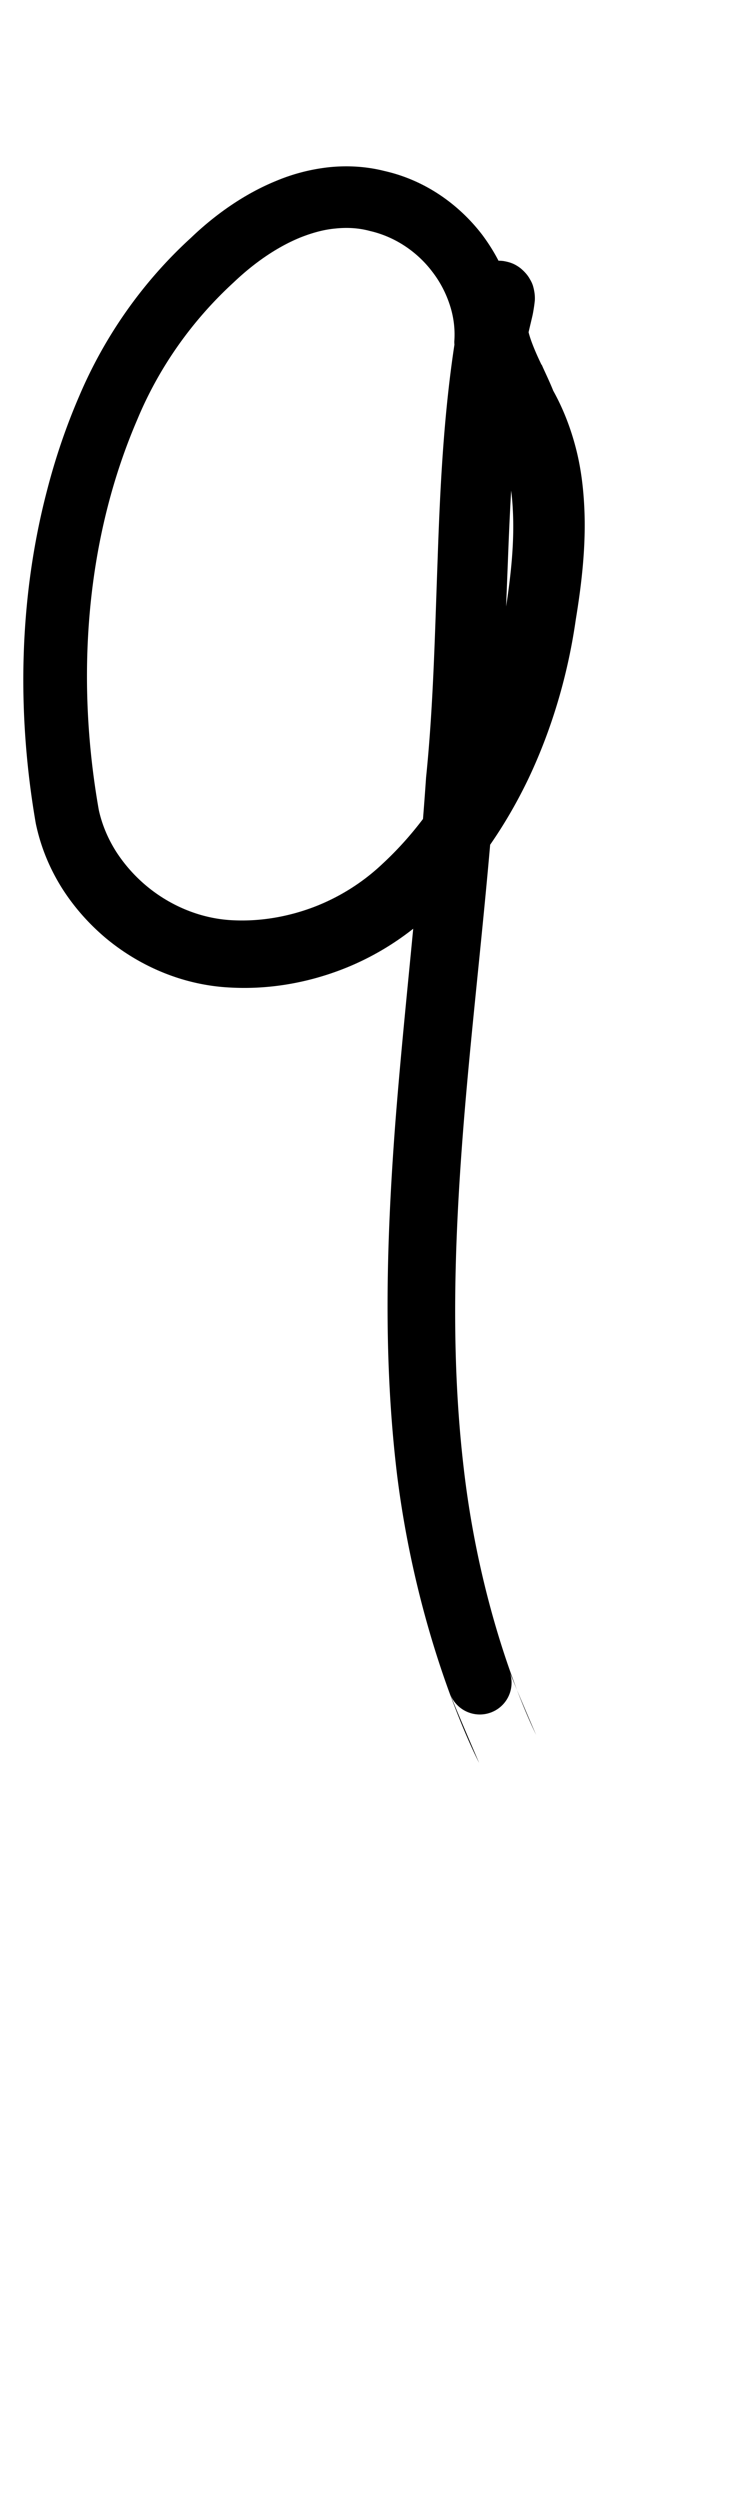<?xml version="1.0" encoding="UTF-8" standalone="no"?>
<!-- Created with Inkscape (http://www.inkscape.org/) -->

<svg
   width="3mm"
   height="10mm"
   viewBox="0 0 3 10"
   version="1.1"
   id="svg1681"
   inkscape:version="1.2.1 (9c6d41e410, 2022-07-14)"
   sodipodi:docname="number_nine_4.svg"
   inkscape:export-filename="..\..\..\..\Downloads\lower a diff canvas resize 3.0.png"
   inkscape:export-xdpi="96"
   inkscape:export-ydpi="96"
   xmlns:inkscape="http://www.inkscape.org/namespaces/inkscape"
   xmlns:sodipodi="http://sodipodi.sourceforge.net/DTD/sodipodi-0.dtd"
   xmlns="http://www.w3.org/2000/svg"
   xmlns:svg="http://www.w3.org/2000/svg"
   xmlns:rdf="http://www.w3.org/1999/02/22-rdf-syntax-ns#"
   xmlns:cc="http://creativecommons.org/ns#"
   xmlns:dc="http://purl.org/dc/elements/1.1/">
  <defs
     id="defs1675">
    <inkscape:path-effect
       effect="powerstroke"
       id="path-effect756"
       is_visible="true"
       lpeversion="1"
       offset_points="3.231,0.126 | 8.269,0.145 | 13.321,0.127"
       not_jump="true"
       sort_points="true"
       interpolator_type="CentripetalCatmullRom"
       interpolator_beta="0.75"
       start_linecap_type="round"
       linejoin_type="spiro"
       miter_limit="4"
       scale_width="1"
       end_linecap_type="round" />
    <inkscape:path-effect
       effect="simplify"
       id="path-effect754"
       is_visible="true"
       lpeversion="1"
       steps="1"
       threshold="0.004"
       smooth_angles="0"
       helper_size="0"
       simplify_individual_paths="false"
       simplify_just_coalesce="false"
       step="1" />
    <inkscape:path-effect
       effect="powerstroke"
       id="path-effect502"
       is_visible="true"
       lpeversion="1"
       offset_points="3.009,0.216 | 7.36,0.176 | 9.416,0.202"
       not_jump="true"
       sort_points="true"
       interpolator_type="CentripetalCatmullRom"
       interpolator_beta="0.75"
       start_linecap_type="round"
       linejoin_type="spiro"
       miter_limit="4"
       scale_width="1"
       end_linecap_type="round" />
    <inkscape:path-effect
       effect="simplify"
       id="path-effect500"
       is_visible="true"
       lpeversion="1"
       steps="1"
       threshold="0.004"
       smooth_angles="0"
       helper_size="0"
       simplify_individual_paths="false"
       simplify_just_coalesce="false"
       step="1" />
    <inkscape:path-effect
       effect="powerstroke"
       id="path-effect241"
       is_visible="true"
       lpeversion="1"
       offset_points="2.688,0.341"
       not_jump="true"
       sort_points="true"
       interpolator_type="CentripetalCatmullRom"
       interpolator_beta="0.75"
       start_linecap_type="round"
       linejoin_type="spiro"
       miter_limit="4"
       scale_width="1"
       end_linecap_type="round" />
    <inkscape:path-effect
       effect="simplify"
       id="path-effect239"
       is_visible="true"
       lpeversion="1"
       steps="1"
       threshold="0.003"
       smooth_angles="0"
       helper_size="0"
       simplify_individual_paths="false"
       simplify_just_coalesce="false"
       step="1" />
    <inkscape:path-effect
       effect="powerstroke"
       id="path-effect234"
       is_visible="true"
       lpeversion="1"
       offset_points="2.136,0.075"
       not_jump="true"
       sort_points="true"
       interpolator_type="CentripetalCatmullRom"
       interpolator_beta="0.75"
       start_linecap_type="round"
       linejoin_type="spiro"
       miter_limit="4"
       scale_width="1"
       end_linecap_type="round" />
    <inkscape:path-effect
       effect="simplify"
       id="path-effect232"
       is_visible="true"
       lpeversion="1"
       steps="1"
       threshold="0.003"
       smooth_angles="0"
       helper_size="0"
       simplify_individual_paths="false"
       simplify_just_coalesce="false"
       step="1" />
    <inkscape:path-effect
       effect="powerstroke"
       id="path-effect227"
       is_visible="true"
       lpeversion="1"
       offset_points="2.187,0.075"
       not_jump="true"
       sort_points="true"
       interpolator_type="CentripetalCatmullRom"
       interpolator_beta="0.75"
       start_linecap_type="round"
       linejoin_type="spiro"
       miter_limit="4"
       scale_width="1"
       end_linecap_type="round" />
    <inkscape:path-effect
       effect="simplify"
       id="path-effect225"
       is_visible="true"
       lpeversion="1"
       steps="1"
       threshold="0.003"
       smooth_angles="0"
       helper_size="0"
       simplify_individual_paths="false"
       simplify_just_coalesce="false"
       step="1" />
    <inkscape:path-effect
       effect="powerstroke"
       id="path-effect166"
       is_visible="true"
       lpeversion="1"
       offset_points="1.964,0.075"
       not_jump="true"
       sort_points="true"
       interpolator_type="CentripetalCatmullRom"
       interpolator_beta="0.75"
       start_linecap_type="round"
       linejoin_type="spiro"
       miter_limit="4"
       scale_width="1"
       end_linecap_type="round" />
    <inkscape:path-effect
       effect="simplify"
       id="path-effect164"
       is_visible="true"
       lpeversion="1"
       steps="1"
       threshold="0.003"
       smooth_angles="0"
       helper_size="0"
       simplify_individual_paths="false"
       simplify_just_coalesce="false"
       step="1" />
    <inkscape:path-effect
       effect="powerstroke"
       id="path-effect159"
       is_visible="true"
       lpeversion="1"
       offset_points="2.261,0.075"
       not_jump="true"
       sort_points="true"
       interpolator_type="CentripetalCatmullRom"
       interpolator_beta="0.75"
       start_linecap_type="round"
       linejoin_type="spiro"
       miter_limit="4"
       scale_width="1"
       end_linecap_type="round" />
    <inkscape:path-effect
       effect="simplify"
       id="path-effect157"
       is_visible="true"
       lpeversion="1"
       steps="1"
       threshold="0.003"
       smooth_angles="0"
       helper_size="0"
       simplify_individual_paths="false"
       simplify_just_coalesce="false"
       step="1" />
    <inkscape:path-effect
       effect="powerstroke"
       id="path-effect152"
       is_visible="true"
       lpeversion="1"
       offset_points="2.827,0.075"
       not_jump="true"
       sort_points="true"
       interpolator_type="CentripetalCatmullRom"
       interpolator_beta="0.75"
       start_linecap_type="round"
       linejoin_type="spiro"
       miter_limit="4"
       scale_width="1"
       end_linecap_type="round" />
    <inkscape:path-effect
       effect="simplify"
       id="path-effect150"
       is_visible="true"
       lpeversion="1"
       steps="1"
       threshold="0.003"
       smooth_angles="0"
       helper_size="0"
       simplify_individual_paths="false"
       simplify_just_coalesce="false"
       step="1" />
    <inkscape:path-effect
       effect="powerstroke"
       id="path-effect145"
       is_visible="true"
       lpeversion="1"
       offset_points="3.837,0.075"
       not_jump="true"
       sort_points="true"
       interpolator_type="CentripetalCatmullRom"
       interpolator_beta="0.75"
       start_linecap_type="round"
       linejoin_type="spiro"
       miter_limit="4"
       scale_width="1"
       end_linecap_type="round" />
    <inkscape:path-effect
       effect="simplify"
       id="path-effect143"
       is_visible="true"
       lpeversion="1"
       steps="1"
       threshold="0.003"
       smooth_angles="0"
       helper_size="0"
       simplify_individual_paths="false"
       simplify_just_coalesce="false"
       step="1" />
    <inkscape:path-effect
       effect="powerstroke"
       id="path-effect138"
       is_visible="true"
       lpeversion="1"
       offset_points="2.688,0.075"
       not_jump="true"
       sort_points="true"
       interpolator_type="CentripetalCatmullRom"
       interpolator_beta="0.75"
       start_linecap_type="round"
       linejoin_type="spiro"
       miter_limit="4"
       scale_width="1"
       end_linecap_type="round" />
    <inkscape:path-effect
       effect="simplify"
       id="path-effect136"
       is_visible="true"
       lpeversion="1"
       steps="1"
       threshold="0.003"
       smooth_angles="0"
       helper_size="0"
       simplify_individual_paths="false"
       simplify_just_coalesce="false"
       step="1" />
    <inkscape:path-effect
       effect="powerstroke"
       id="path-effect131"
       is_visible="true"
       lpeversion="1"
       offset_points="1.994,0.075"
       not_jump="true"
       sort_points="true"
       interpolator_type="CentripetalCatmullRom"
       interpolator_beta="0.75"
       start_linecap_type="round"
       linejoin_type="spiro"
       miter_limit="4"
       scale_width="1"
       end_linecap_type="round" />
    <inkscape:path-effect
       effect="simplify"
       id="path-effect129"
       is_visible="true"
       lpeversion="1"
       steps="1"
       threshold="0.003"
       smooth_angles="0"
       helper_size="0"
       simplify_individual_paths="false"
       simplify_just_coalesce="false"
       step="1" />
  </defs>
  <sodipodi:namedview
     id="base"
     pagecolor="#ffffff"
     bordercolor="#666666"
     borderopacity="1.0"
     inkscape:pageopacity="0.0"
     inkscape:pageshadow="2"
     inkscape:zoom="7.919596"
     inkscape:cx="-5.3033008"
     inkscape:cy="20.834396"
     inkscape:document-units="mm"
     inkscape:current-layer="layer1"
     showgrid="false"
     fit-margin-top="0"
     fit-margin-left="0"
     fit-margin-right="0"
     fit-margin-bottom="0"
     inkscape:window-width="3440"
     inkscape:window-height="1369"
     inkscape:window-x="1072"
     inkscape:window-y="224"
     inkscape:window-maximized="1"
     showguides="true"
     inkscape:guide-bbox="true"
     inkscape:snap-bbox="true"
     inkscape:bbox-nodes="true"
     inkscape:snap-nodes="false"
     inkscape:snap-others="false"
     inkscape:snap-page="true"
     inkscape:snap-grids="false"
     inkscape:snap-to-guides="false"
     inkscape:snap-global="false"
     inkscape:pagecheckerboard="0"
     inkscape:showpageshadow="2"
     inkscape:deskcolor="#d1d1d1">
    <sodipodi:guide
       position="-6.181,9.499"
       orientation="0,1"
       id="guide816"
       inkscape:locked="false" />
    <sodipodi:guide
       position="-4.41,10.647"
       orientation="0,1"
       id="guide818"
       inkscape:locked="false" />
    <sodipodi:guide
       position="2.76,11.096"
       orientation="1,0"
       id="guide820"
       inkscape:locked="false" />
    <sodipodi:guide
       position="3.657,10.942"
       orientation="1,0"
       id="guide822"
       inkscape:locked="false" />
    <sodipodi:guide
       position="-0.052,9.749"
       orientation="1,0"
       id="guide1853"
       inkscape:locked="false" />
    <sodipodi:guide
       position="-2.372,3.018"
       orientation="0,1"
       id="guide1855"
       inkscape:locked="false" />
  </sodipodi:namedview>
  <g
     inkscape:label="Layer 1"
     inkscape:groupmode="layer"
     id="layer1"
     transform="translate(17.028,-147.229)">
    <path
       d="m -14.961,148.614 c 0.005,-0.068 -0.001,-0.15 -0.03,-0.239 -0.022,-0.069 -0.058,-0.14 -0.109,-0.208 -0.086,-0.112 -0.218,-0.215 -0.39,-0.254 -0.071,-0.018 -0.147,-0.023 -0.223,-0.015 -0.072,0.008 -0.142,0.026 -0.209,0.054 -0.128,0.052 -0.245,0.135 -0.342,0.228 -0.194,0.177 -0.346,0.395 -0.447,0.633 -0.054,0.125 -0.097,0.253 -0.13,0.382 -0.109,0.419 -0.122,0.875 -0.044,1.327 0.02,0.096 0.056,0.181 0.104,0.258 0.048,0.076 0.108,0.144 0.177,0.202 0.136,0.113 0.31,0.188 0.497,0.197 0.144,0.008 0.29,-0.015 0.427,-0.065 0.135,-0.049 0.262,-0.126 0.37,-0.226 0.167,-0.154 0.298,-0.341 0.395,-0.543 0.096,-0.202 0.159,-0.42 0.19,-0.637 0.023,-0.14 0.042,-0.296 0.034,-0.453 -0.004,-0.08 -0.014,-0.16 -0.035,-0.239 -0.02,-0.076 -0.049,-0.152 -0.089,-0.224 -0.014,-0.035 -0.03,-0.068 -0.043,-0.097 9.84e-4,0.002 -0.004,-0.01 -0.004,-0.007 -0.014,-0.029 -0.026,-0.056 -0.036,-0.082 -0.01,-0.026 -0.017,-0.049 -0.02,-0.07 -0.003,-0.019 -0.002,-0.035 0.002,-0.051 l -0.011,0.029 c 0.003,-0.006 0.004,-0.009 0.005,-0.01 -6.39e-4,8.3e-4 -0.002,0.003 -0.004,0.006 -0.002,0.003 -0.007,0.008 -0.014,0.015 -0.004,0.004 -0.01,0.008 -0.017,0.013 -0.007,0.005 -0.019,0.011 -0.034,0.016 -0.016,0.005 -0.037,0.009 -0.062,0.006 -0.012,-0.002 -0.025,-0.005 -0.037,-0.01 -0.012,-0.005 -0.022,-0.011 -0.032,-0.018 -0.018,-0.014 -0.029,-0.029 -0.036,-0.041 -0.007,-0.012 -0.011,-0.022 -0.013,-0.03 -0.004,-0.014 -0.005,-0.025 -0.005,-0.03 -3.25e-4,-0.006 -1.73e-4,-0.01 -7.1e-5,-0.011 1.56e-4,-0.003 5.92e-4,-0.006 3.28e-4,-0.003 -3.25e-4,0.003 -0.002,0.011 -0.004,0.021 -0.004,0.02 -0.01,0.049 -0.016,0.077 -0.003,0.013 -0.005,0.028 -0.008,0.041 -0.001,0.007 -0.002,0.014 -0.003,0.021 -4.14e-4,0.004 -8.44e-4,0.009 -0.001,0.014 -0.046,0.295 -0.06,0.591 -0.07,0.882 -0.011,0.3 -0.017,0.582 -0.046,0.866 -0.032,0.469 -0.088,0.931 -0.123,1.382 -0.037,0.491 -0.048,0.95 0.007,1.407 0.086,0.69 0.328,1.152 0.328,1.152 2.79e-4,-1.3e-4 -0.097,-0.225 -0.114,-0.271 a 0.127,0.127 90 0 0 0.238,-0.088 c 0.016,0.042 0.105,0.25 0.105,0.249 4.48e-4,-2.1e-4 -0.217,-0.424 -0.291,-1.074 -0.05,-0.432 -0.039,-0.872 -0.001,-1.355 0.035,-0.443 0.093,-0.905 0.127,-1.379 0.031,-0.291 0.039,-0.585 0.051,-0.88 0.011,-0.293 0.026,-0.577 0.071,-0.857 0.001,-0.007 0.002,-0.014 0.002,-0.021 3.8e-5,0.004 -1.86e-4,0.006 4.9e-5,0.004 4.3e-4,-0.002 8.1e-4,-0.005 0.001,-0.007 0.001,-0.008 0.003,-0.017 0.006,-0.029 0.005,-0.024 0.012,-0.052 0.018,-0.078 0.003,-0.013 0.005,-0.026 0.007,-0.039 9.33e-4,-0.006 0.002,-0.015 0.003,-0.024 2.28e-4,-0.005 3.76e-4,-0.011 -8.3e-5,-0.019 -4.06e-4,-0.007 -0.002,-0.02 -0.006,-0.035 -0.002,-0.008 -0.006,-0.019 -0.014,-0.032 -0.007,-0.013 -0.019,-0.028 -0.037,-0.043 -0.009,-0.007 -0.02,-0.014 -0.032,-0.019 -0.012,-0.005 -0.025,-0.008 -0.037,-0.01 -0.025,-0.003 -0.047,5.8e-4 -0.064,0.006 -0.016,0.005 -0.028,0.012 -0.036,0.017 -0.008,0.005 -0.015,0.011 -0.019,0.015 -0.009,0.008 -0.015,0.016 -0.019,0.021 -0.004,0.005 -0.007,0.01 -0.01,0.014 -0.003,0.004 -0.005,0.008 -0.007,0.012 -0.004,0.008 -0.009,0.016 -0.013,0.024 -0.005,0.009 -0.008,0.019 -0.011,0.029 -0.015,0.058 -0.015,0.112 -0.009,0.161 0.007,0.051 0.021,0.096 0.036,0.135 0.014,0.037 0.031,0.073 0.044,0.102 2.56e-4,5.4e-4 0.003,0.007 0.004,0.008 0.016,0.034 0.029,0.061 0.039,0.087 0.003,0.007 0.006,0.014 0.01,0.02 0.029,0.05 0.051,0.104 0.066,0.162 0.015,0.057 0.024,0.118 0.027,0.181 0.007,0.127 -0.007,0.261 -0.028,0.396 -0.027,0.195 -0.08,0.385 -0.162,0.559 -0.082,0.175 -0.191,0.332 -0.33,0.461 -0.08,0.076 -0.174,0.135 -0.276,0.174 -0.103,0.039 -0.213,0.058 -0.321,0.053 -0.125,-0.005 -0.246,-0.054 -0.343,-0.133 -0.049,-0.04 -0.091,-0.087 -0.125,-0.139 -0.034,-0.053 -0.058,-0.11 -0.071,-0.169 -0.073,-0.414 -0.062,-0.834 0.036,-1.215 0.03,-0.117 0.069,-0.233 0.118,-0.347 0.086,-0.207 0.218,-0.395 0.386,-0.549 0.082,-0.078 0.173,-0.141 0.266,-0.179 0.048,-0.019 0.095,-0.032 0.141,-0.036 0.048,-0.005 0.094,-0.002 0.138,0.01 0.108,0.025 0.194,0.09 0.249,0.163 0.034,0.044 0.056,0.09 0.07,0.133 0.018,0.055 0.021,0.105 0.018,0.145 a 0.126,0.126 90 0 0 0.251,0.018 z"
       id="path-1"
       inkscape:path-effect="#path-effect754;#path-effect756"
       inkscape:original-d="m -15.086814,148.60513 c 0.0151,-0.39625 -0.348954,-0.63335 -0.645171,-0.57888 -0.265639,0.0405 -0.486438,0.25972 -0.666064,0.48327 -0.3805,0.53456 -0.479308,1.29641 -0.366189,1.96988 0.09106,0.41949 0.487262,0.61511 0.82265,0.55797 0.514182,-0.0469 0.898833,-0.57944 1.03597,-1.14085 0.06538,-0.32841 0.136695,-0.73806 -0.03614,-1.03038 -0.04961,-0.1294 -0.191241,-0.34801 -0.08568,-0.46516 -0.138321,0.6184 -0.08963,1.26598 -0.155158,1.89639 -0.07848,1.21568 -0.355817,2.50028 0.07534,3.66928"
       style="fill:#000000;fill-rule:nonzero;stroke:none;stroke-width:1.385" />
  </g>
</svg>
